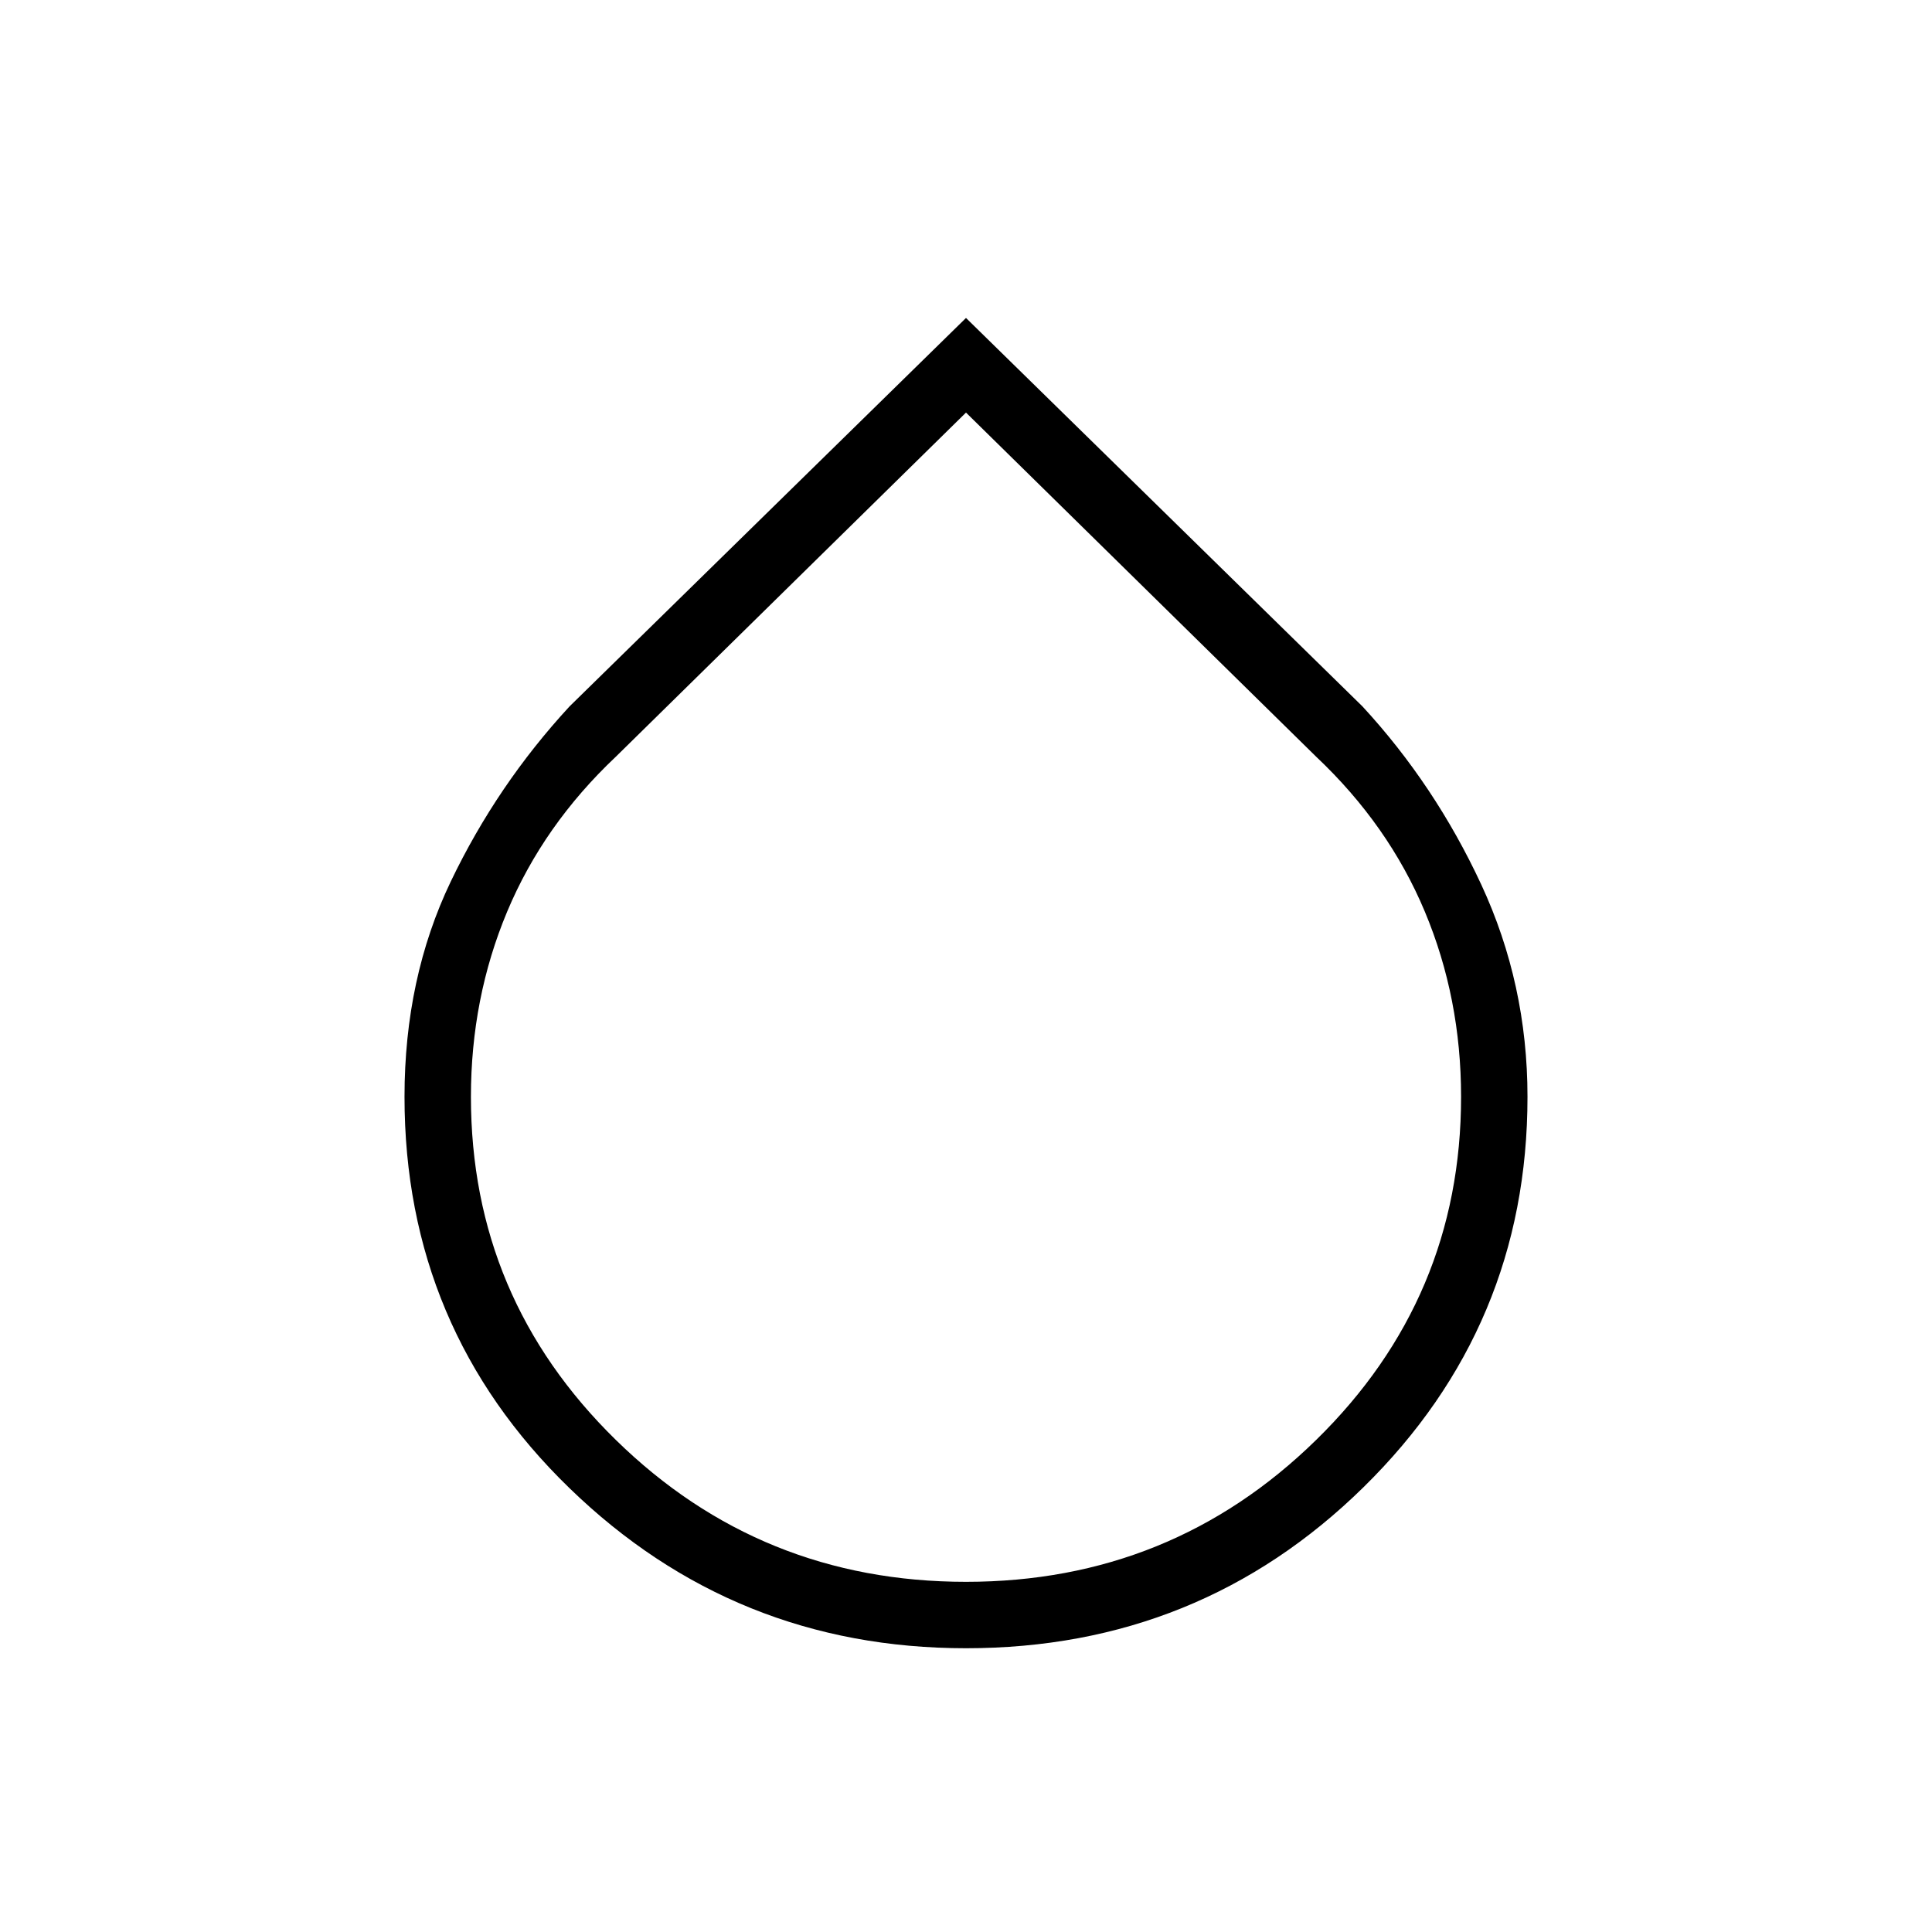 <svg xmlns="http://www.w3.org/2000/svg" height="40" width="40"><path d="M20 34.125q-4.792 0-8.208-3.313-3.417-3.312-3.417-8.104 0-2.458.958-4.458.959-2 2.459-3.625L20 6.583l8.208 8.042q1.5 1.625 2.459 3.687.958 2.063.958 4.396 0 4.75-3.396 8.084-3.396 3.333-8.229 3.333Zm0-25.583-7.25 7.125q-1.5 1.416-2.25 3.208-.75 1.792-.75 3.833 0 4.167 3 7.104 3 2.938 7.25 2.938t7.25-2.938q3-2.937 3-7.104 0-2.041-.75-3.833-.75-1.792-2.25-3.208Z"/></svg>